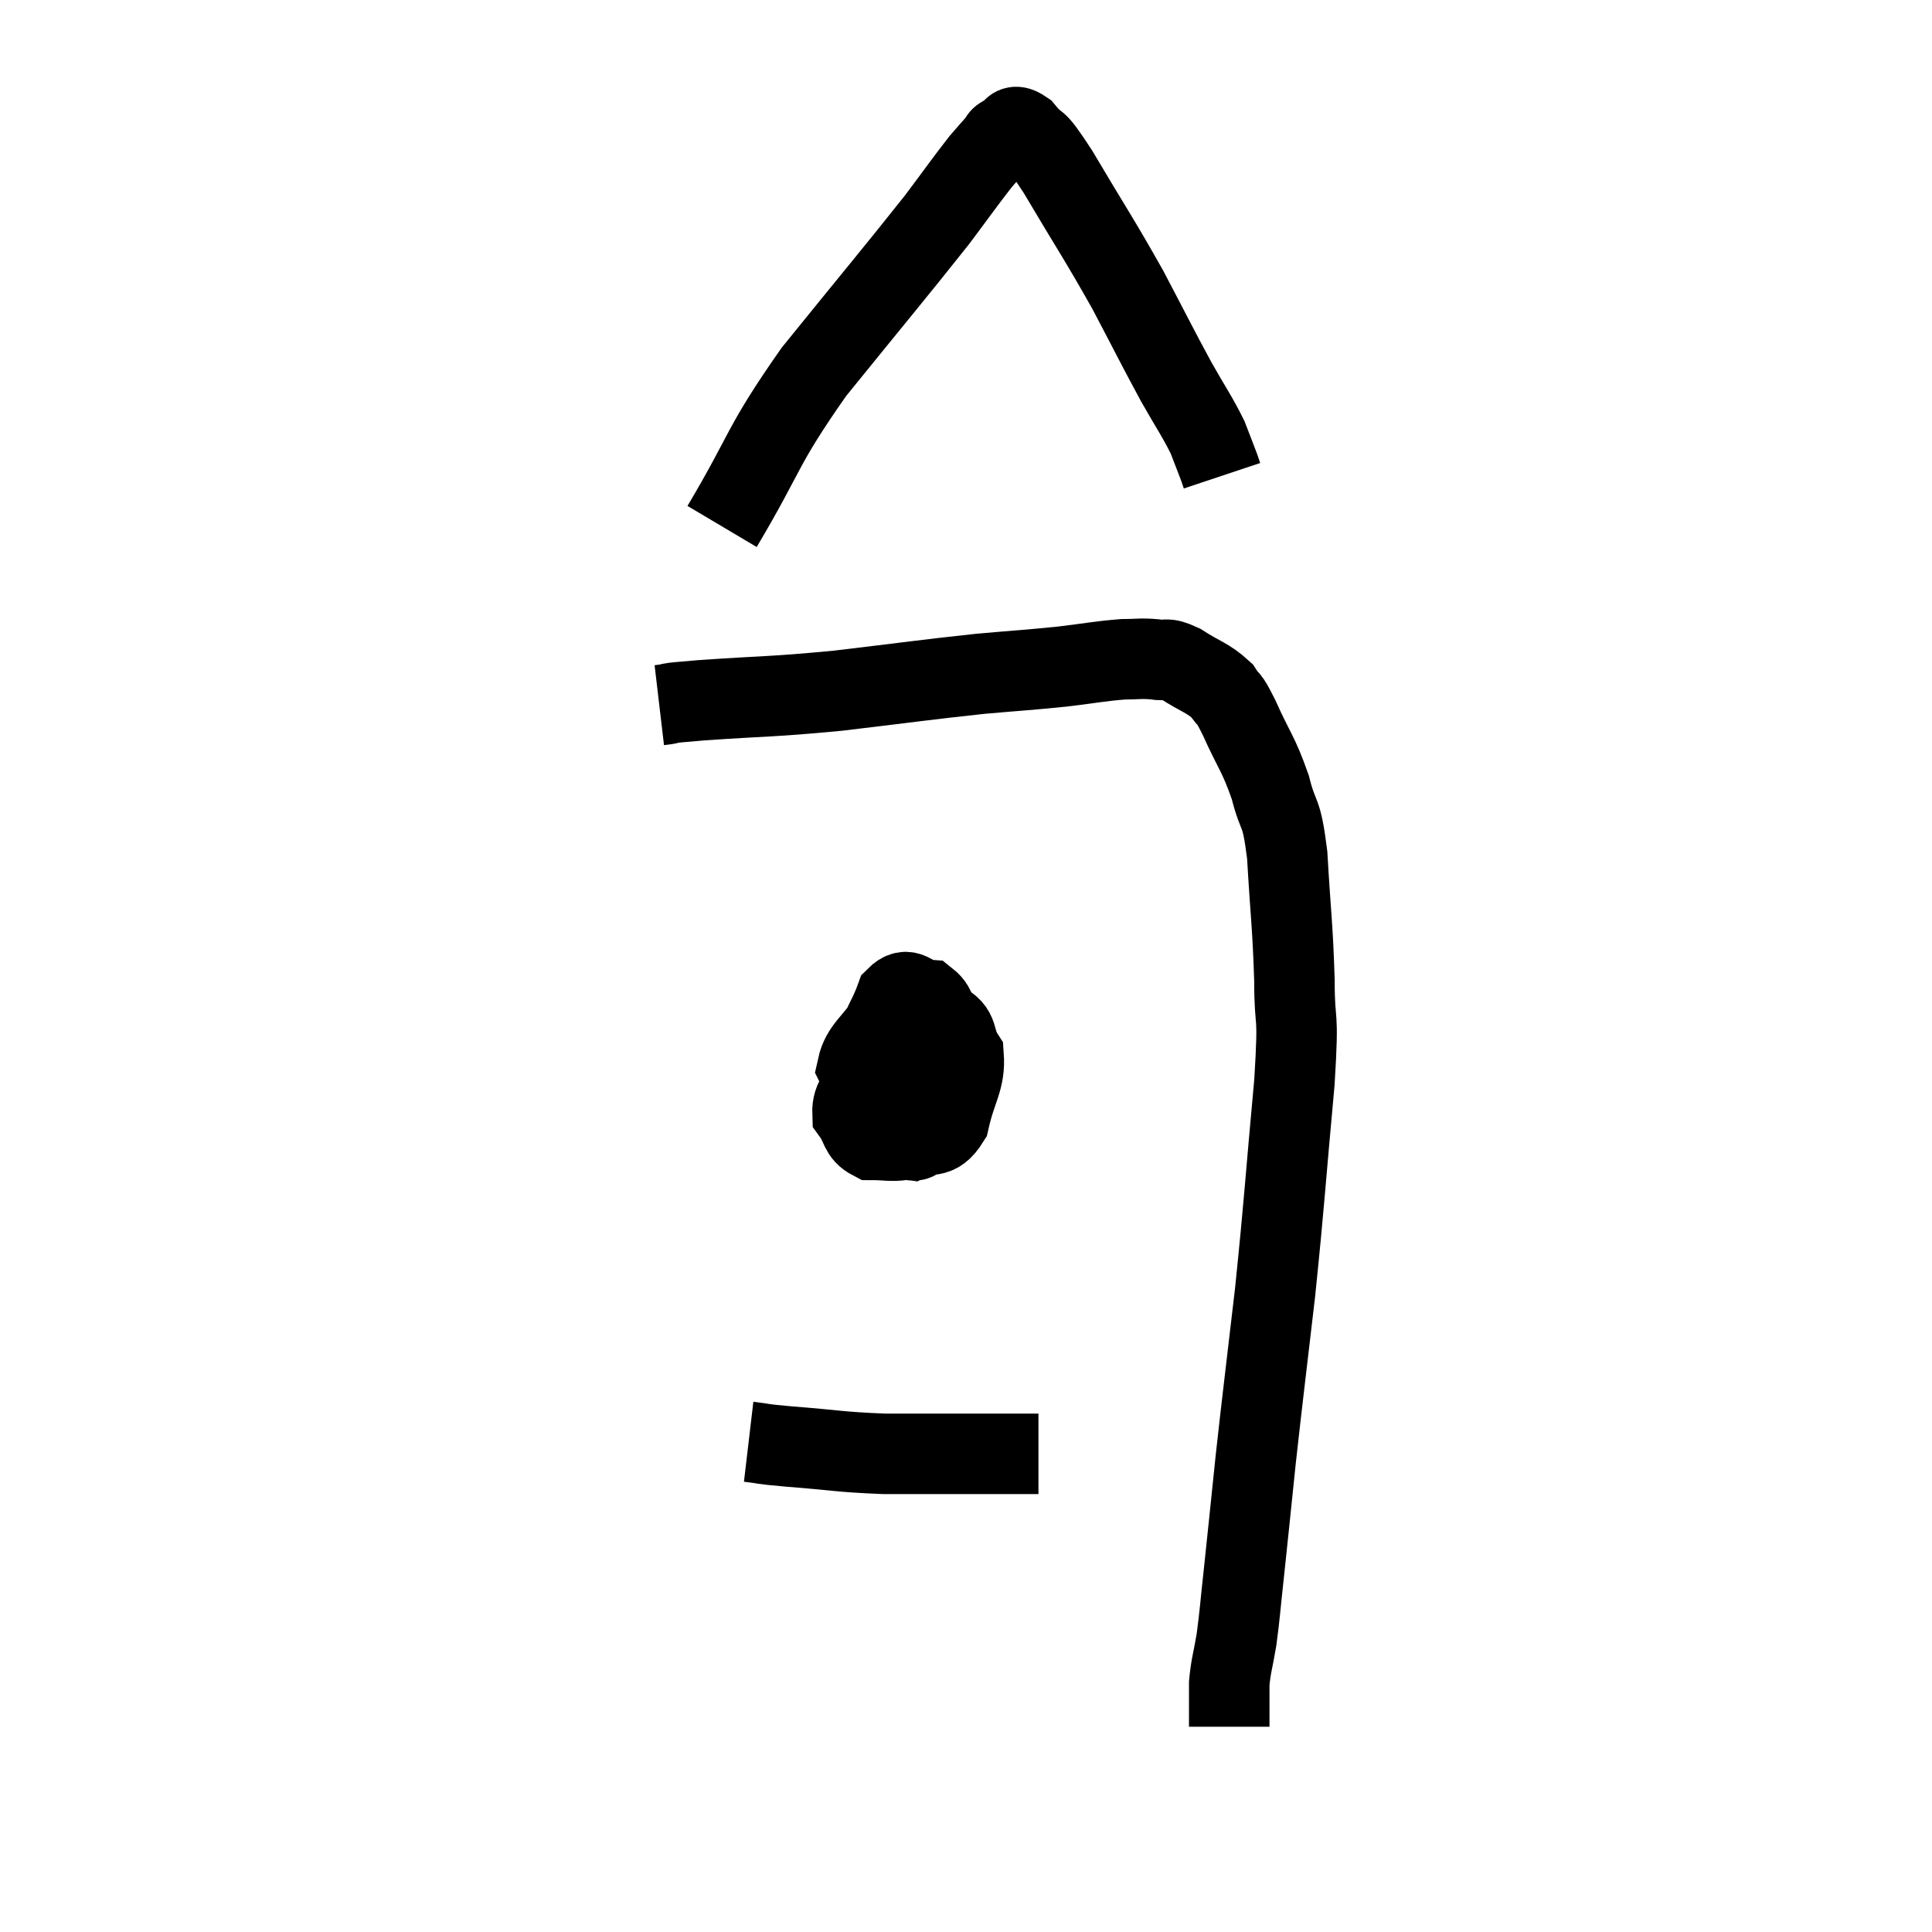 <svg width="48" height="48" viewBox="0 0 48 48" xmlns="http://www.w3.org/2000/svg"><path d="M 16.38 17.52 C 16.89 17.46, 16.29 17.49, 17.4 17.4 C 19.11 17.28, 19.08 17.325, 20.82 17.16 C 22.59 16.95, 22.965 16.89, 24.36 16.74 C 25.38 16.65, 25.515 16.65, 26.4 16.56 C 27.15 16.47, 27.33 16.425, 27.9 16.38 C 28.29 16.38, 28.32 16.35, 28.68 16.38 C 29.01 16.44, 28.92 16.305, 29.34 16.5 C 29.85 16.83, 30 16.83, 30.36 17.16 C 30.57 17.49, 30.48 17.22, 30.78 17.82 C 31.17 18.69, 31.26 18.705, 31.56 19.56 C 31.77 20.4, 31.83 20.04, 31.98 21.24 C 32.07 22.8, 32.115 22.95, 32.16 24.36 C 32.16 25.62, 32.28 24.945, 32.16 26.88 C 31.92 29.49, 31.92 29.76, 31.68 32.1 C 31.44 34.17, 31.395 34.485, 31.2 36.24 C 31.05 37.68, 31.02 37.995, 30.9 39.12 C 30.81 39.93, 30.81 40.065, 30.72 40.74 C 30.63 41.28, 30.585 41.355, 30.54 41.82 C 30.54 42.21, 30.54 42.33, 30.54 42.6 C 30.54 42.75, 30.54 42.825, 30.54 42.9 L 30.54 42.9" fill="none" stroke="black" stroke-width="2"></path><path d="M 23.4 25.68 C 22.5 26.19, 22.155 26.205, 21.6 26.7 C 21.39 27.18, 21.165 27.255, 21.18 27.66 C 21.42 27.99, 21.345 28.155, 21.66 28.32 C 22.05 28.32, 22.125 28.365, 22.44 28.32 C 22.68 28.23, 22.68 28.5, 22.92 28.14 C 23.16 27.51, 23.28 27.495, 23.4 26.88 C 23.4 26.28, 23.49 26.19, 23.4 25.68 C 23.22 25.26, 23.325 25.065, 23.04 24.84 C 22.65 24.81, 22.575 24.465, 22.26 24.78 C 22.02 25.44, 21.9 25.395, 21.78 26.1 C 21.78 26.85, 21.57 27.045, 21.78 27.6 C 22.2 27.96, 22.17 28.26, 22.62 28.32 C 23.1 28.08, 23.25 28.365, 23.58 27.84 C 23.76 27.03, 23.985 26.835, 23.94 26.22 C 23.67 25.8, 23.865 25.605, 23.4 25.38 C 22.74 25.35, 22.605 25.035, 22.08 25.32 C 21.69 25.92, 21.405 26.04, 21.3 26.52 C 21.48 26.88, 21.54 27.03, 21.66 27.24 L 21.78 27.36" fill="none" stroke="black" stroke-width="2"></path><path d="M 18.6 35.82 C 19.11 35.88, 18.78 35.865, 19.62 35.94 C 20.79 36.03, 20.835 36.075, 21.96 36.12 C 23.04 36.12, 23.4 36.12, 24.12 36.12 C 24.48 36.12, 24.465 36.12, 24.84 36.12 C 25.23 36.12, 25.38 36.12, 25.62 36.12 L 25.8 36.12" fill="none" stroke="black" stroke-width="2"></path><path d="M 17.94 13.08 C 19.08 11.16, 18.885 11.145, 20.22 9.24 C 21.75 7.35, 22.245 6.765, 23.28 5.46 C 23.82 4.74, 23.985 4.5, 24.36 4.02 C 24.57 3.78, 24.63 3.705, 24.78 3.54 C 24.87 3.45, 24.795 3.435, 24.96 3.36 C 25.2 3.3, 25.11 3.015, 25.44 3.24 C 25.86 3.75, 25.635 3.27, 26.28 4.26 C 27.15 5.73, 27.285 5.895, 28.02 7.2 C 28.62 8.34, 28.725 8.565, 29.22 9.48 C 29.61 10.17, 29.73 10.32, 30 10.86 C 30.15 11.25, 30.21 11.4, 30.3 11.64 C 30.33 11.73, 30.345 11.775, 30.36 11.82 L 30.36 11.82" fill="none" stroke="black" stroke-width="2"></path></svg>